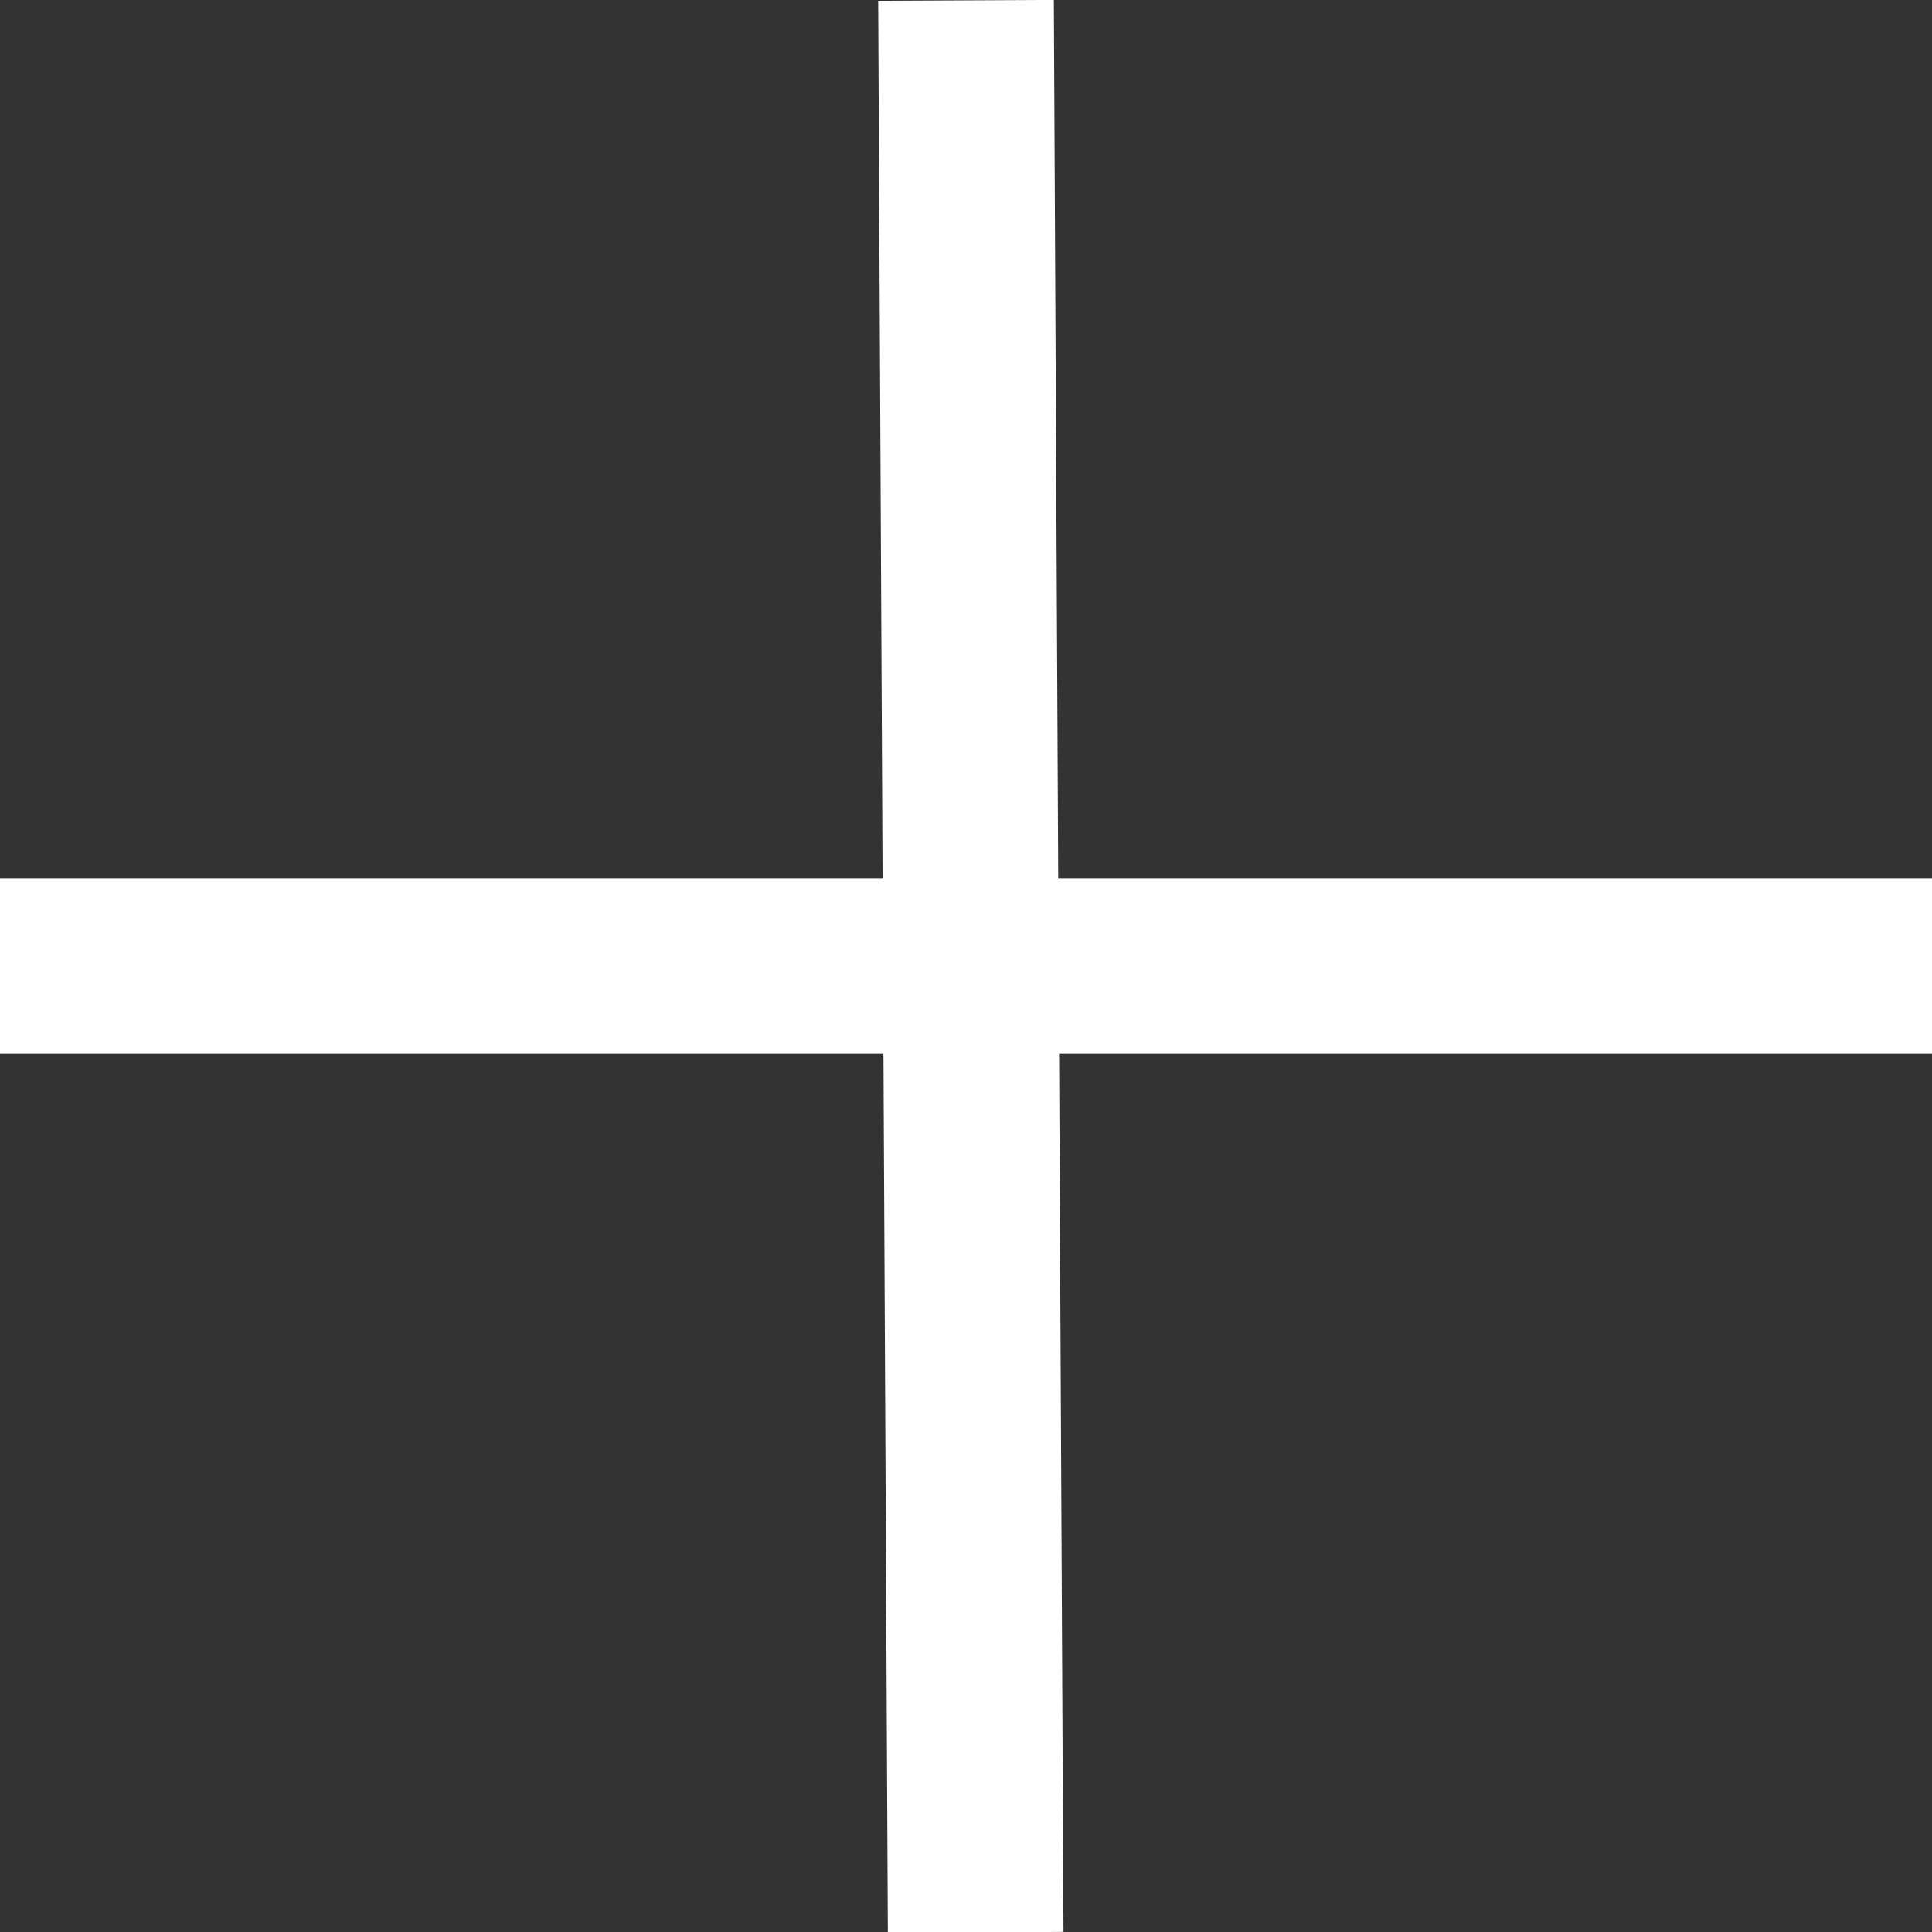 <svg width="11" height="11" viewBox="0 0 11 11" fill="none" xmlns="http://www.w3.org/2000/svg">
<rect x="0" y="0" width="11" height="11" fill="#333333" stroke="none"/>
<line y1="5.5" x2="11" y2="5.5" stroke="white"/>
<line x1="5.555" y1="11.002" x2="5.5" y2="0.002" stroke="white"/>
</svg>
